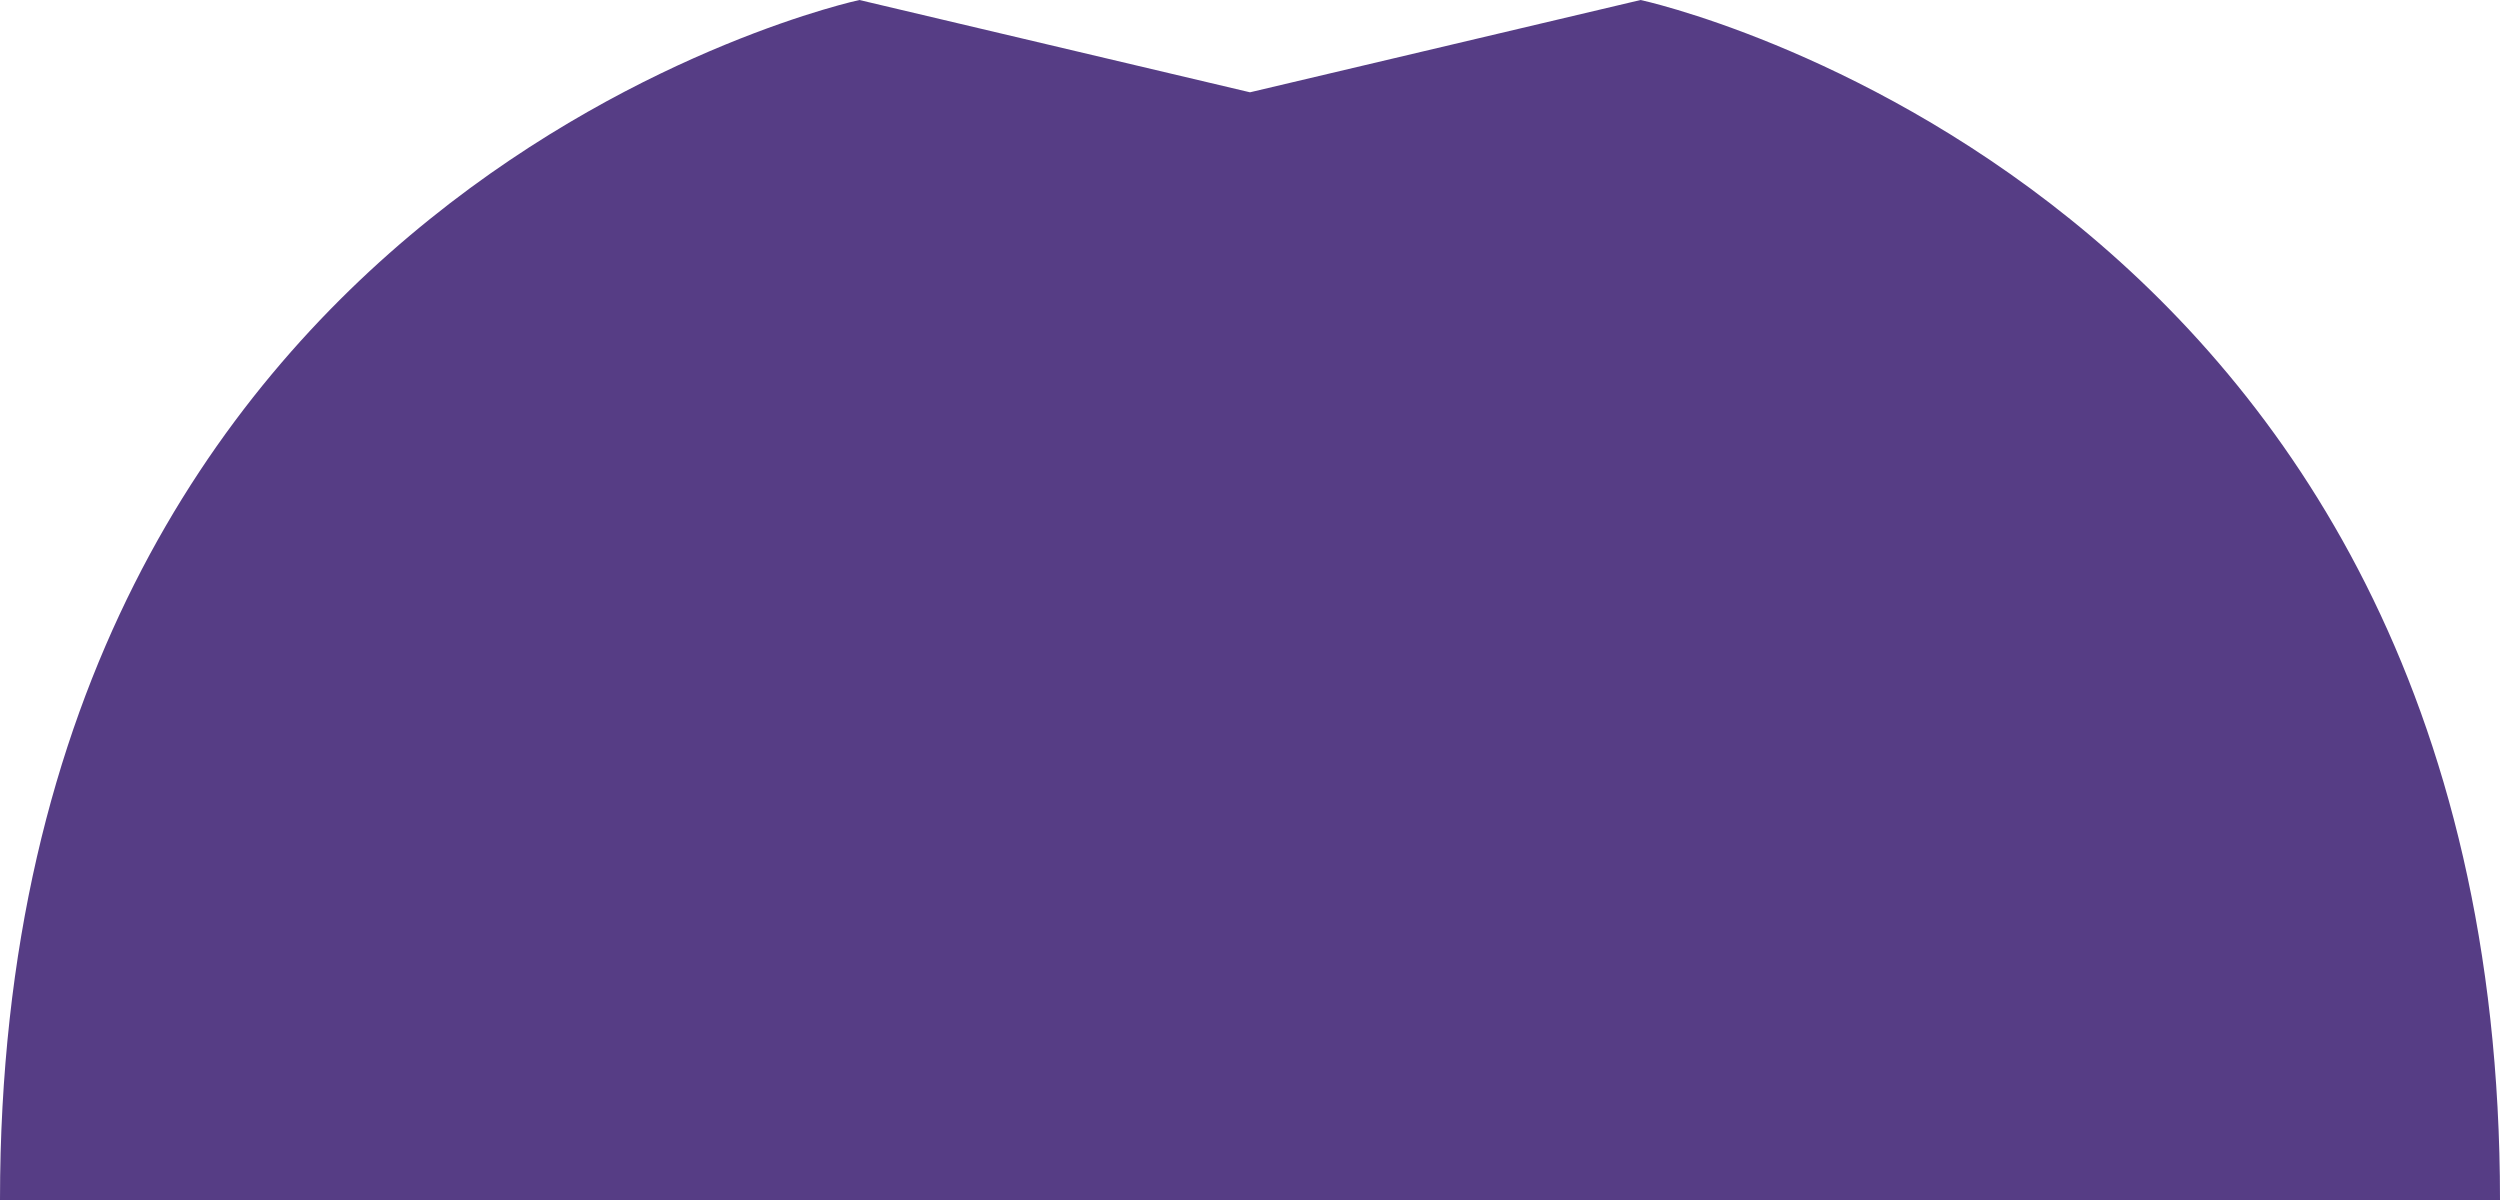 <svg width="25" height="12" viewBox="0 0 25 12" fill="none" xmlns="http://www.w3.org/2000/svg">
<path d="M16.406 0L12.5 0.923L8.594 0C8.594 0 0 1.846 0 12H25C25 1.846 16.406 0 16.406 0Z" fill="#563D85"/>
</svg>
